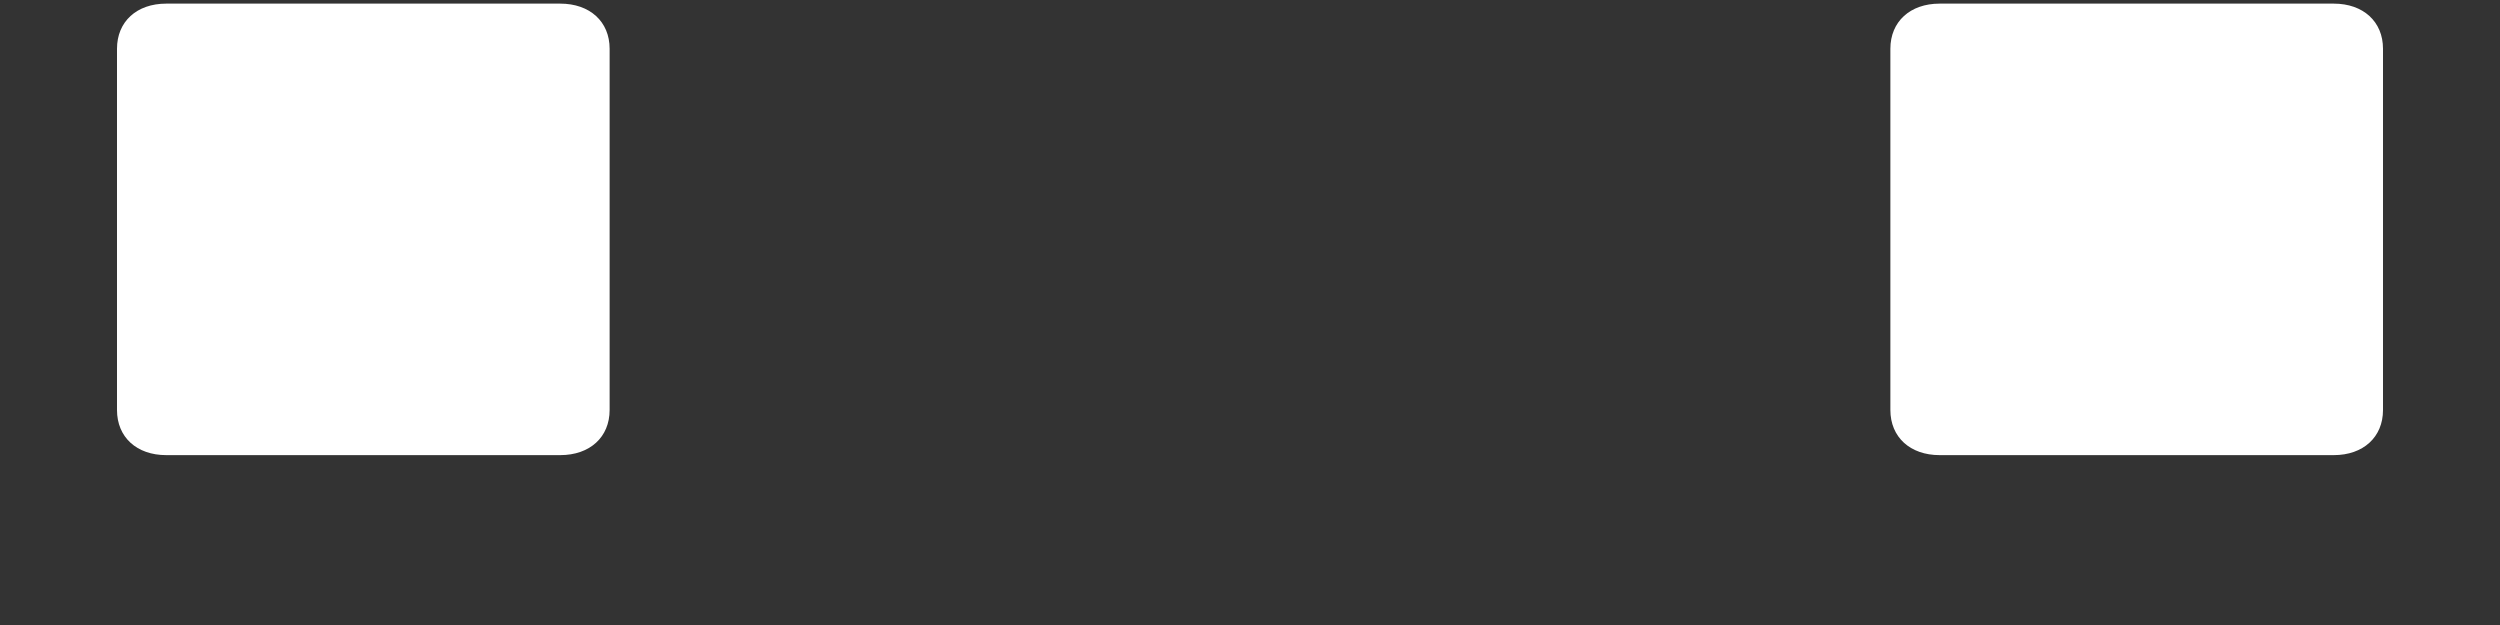 ﻿<?xml version="1.0" encoding="utf-8"?>
<svg version="1.1" xmlns:xlink="http://www.w3.org/1999/xlink" width="20px" height="5px" xmlns="http://www.w3.org/2000/svg">
  <rect width="100%" height="100%" fill="#333333" stroke="none"/>
  <g transform="matrix(1 0 0 1 -603 -21 )">
    <path d="M 4.877 0.39  C 4.877 0.173  4.719 0.029  4.482 0.029  L 1.33 0.029  C 1.093 0.029  0.936 0.173  0.936 0.39  L 0.936 3.28  C 0.936 3.497  1.093 3.641  1.33 3.641  L 4.482 3.641  C 4.719 3.641  4.877 3.497  4.877 3.28  L 4.877 0.39  Z M 19.064 0.39  C 19.064 0.173  18.906 0.029  18.67 0.029  L 15.517 0.029  C 15.281 0.029  15.123 0.173  15.123 0.39  L 15.123 3.28  C 15.123 3.497  15.281 3.641  15.517 3.641  L 18.67 3.641  C 18.906 3.641  19.064 3.497  19.064 3.28  L 19.064 0.39  Z " fill-rule="nonzero" fill="#ffffff" stroke="none" transform="matrix(1 0 0 1 603 21 )" />
  </g>
</svg>